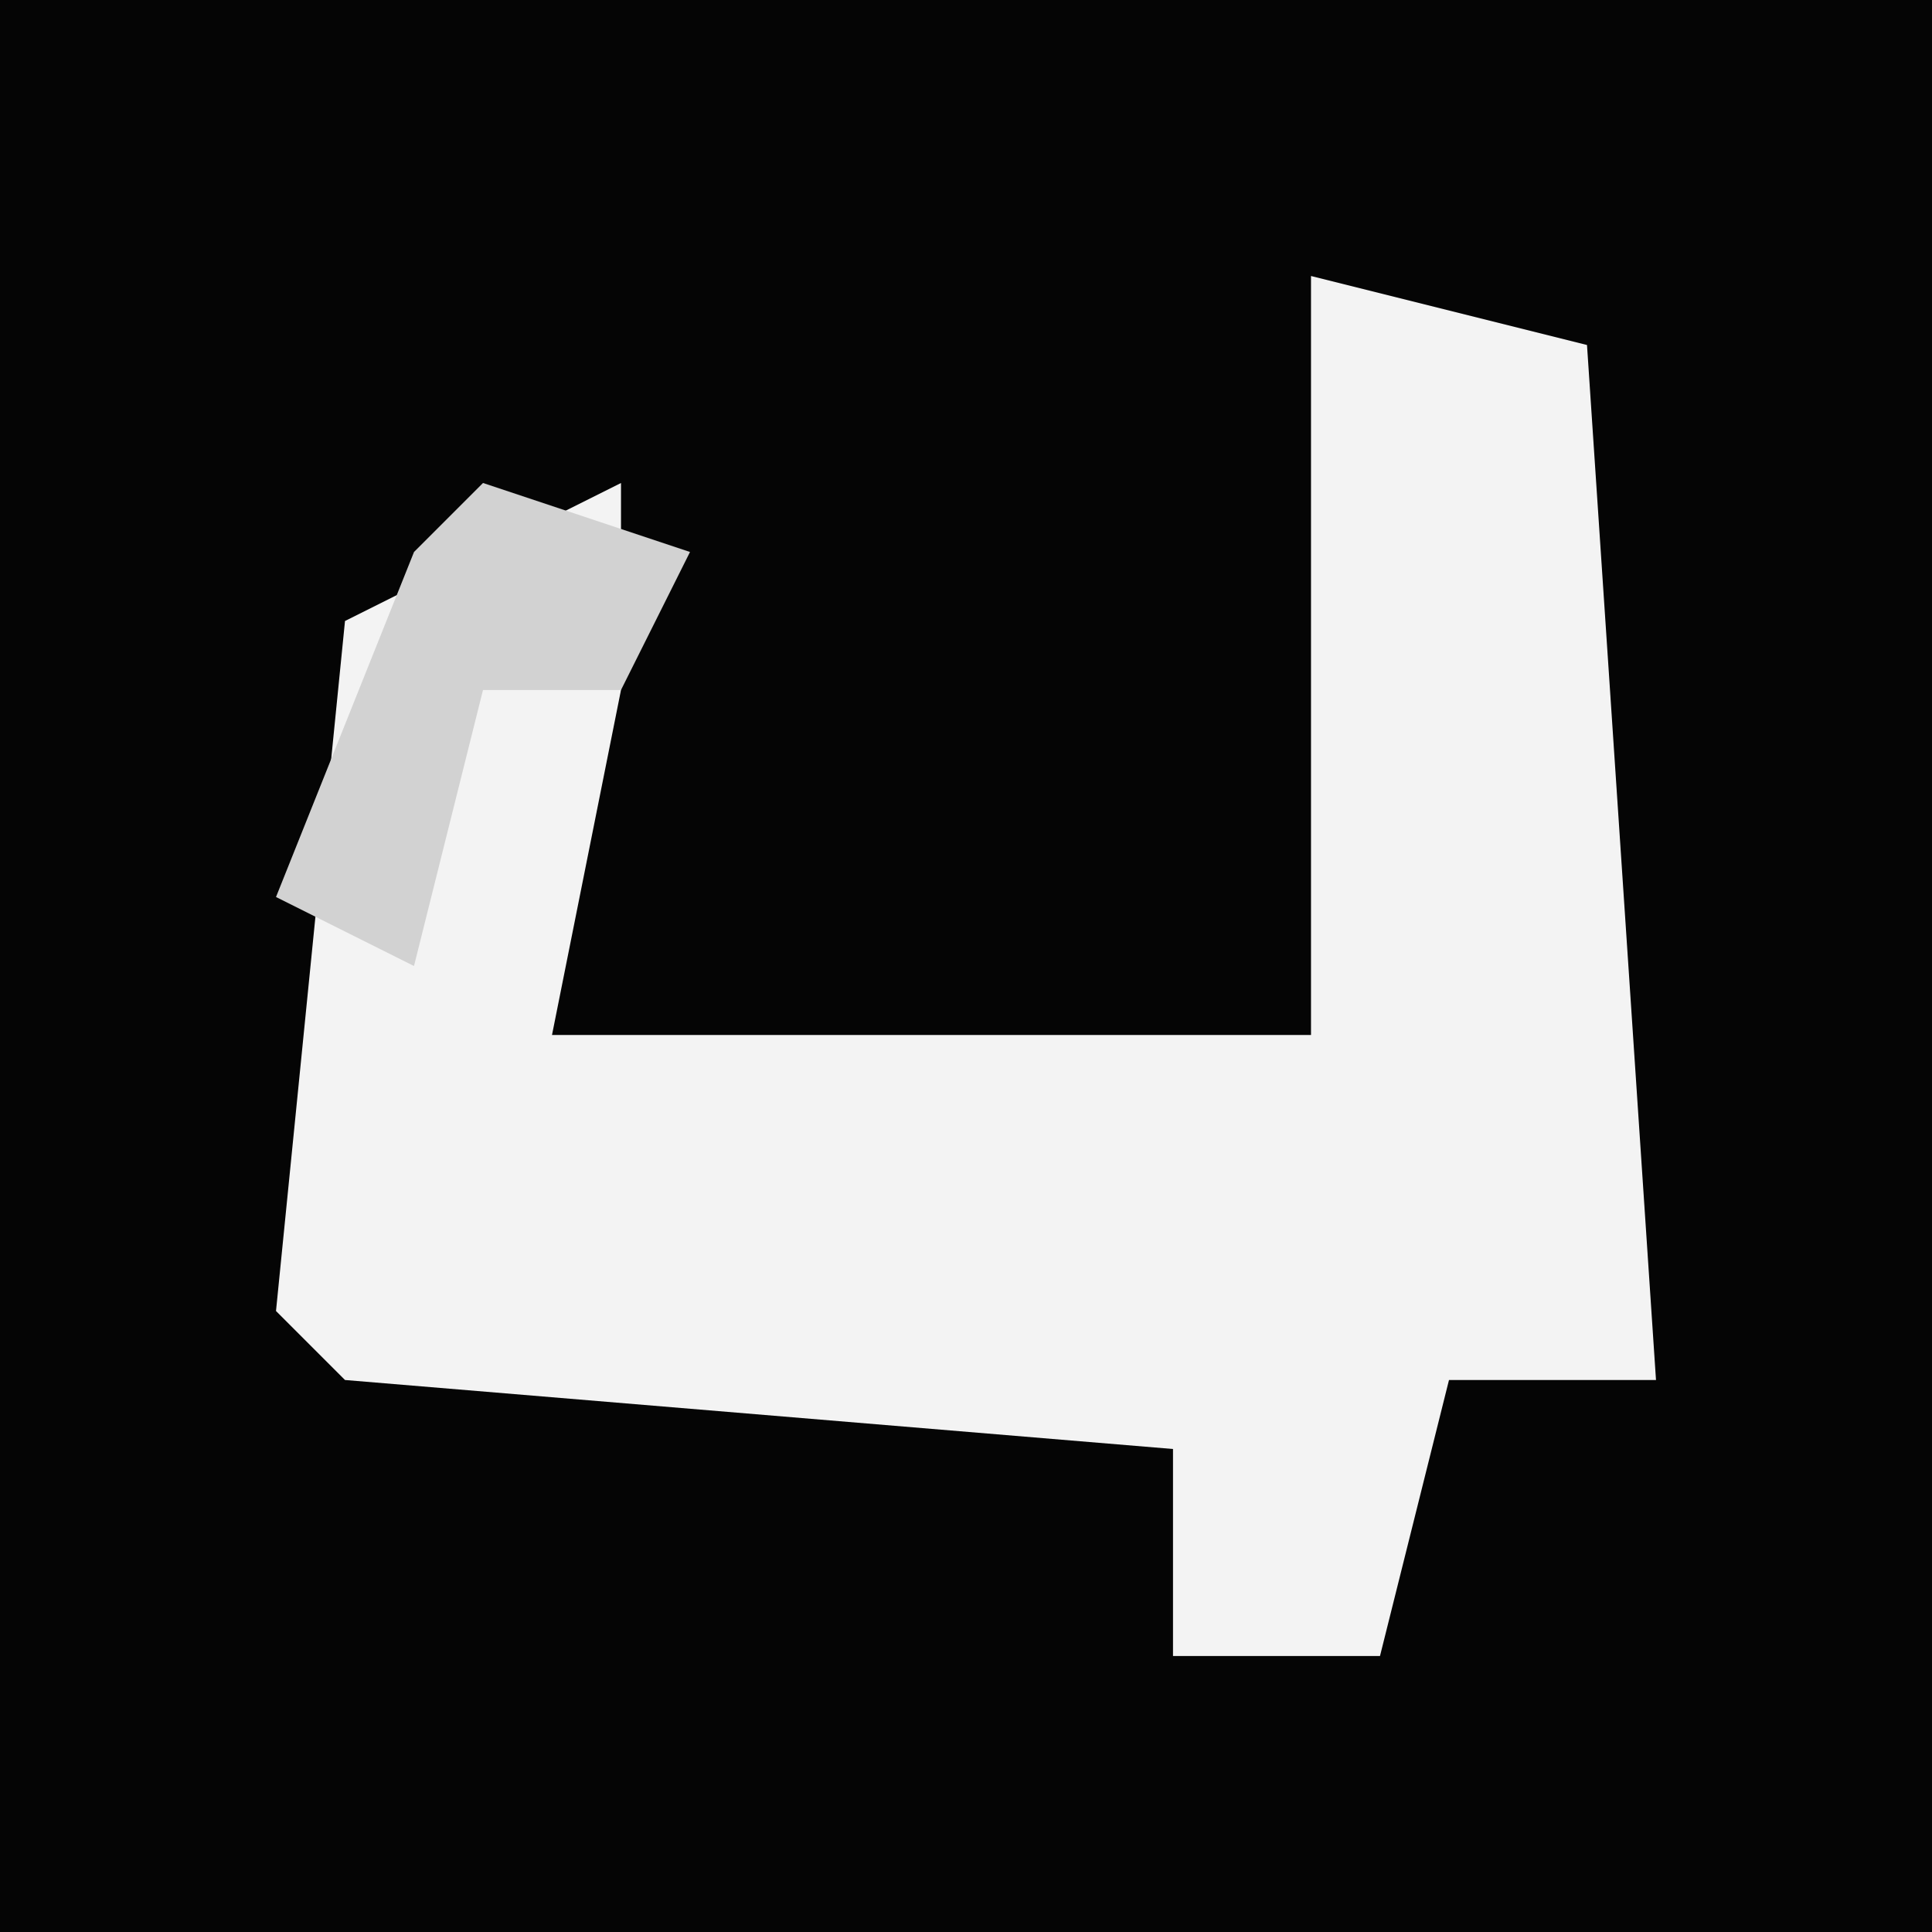 <?xml version="1.0" encoding="UTF-8"?>
<svg version="1.1" xmlns="http://www.w3.org/2000/svg" width="28" height="28">
<path d="M0,0 L28,0 L28,28 L0,28 Z " fill="#050505" transform="translate(0,0)"/>
<path d="M0,0 L4,1 L5,16 L2,16 L1,20 L-2,20 L-2,17 L-14,16 L-15,15 L-14,5 L-10,3 L-10,6 L-11,11 L0,11 Z " fill="#F3F3F3" transform="translate(19,4)"/>
<path d="M0,0 L3,1 L2,3 L0,3 L-1,7 L-3,6 L-1,1 Z " fill="#D2D2D2" transform="translate(7,7)"/>
</svg>
